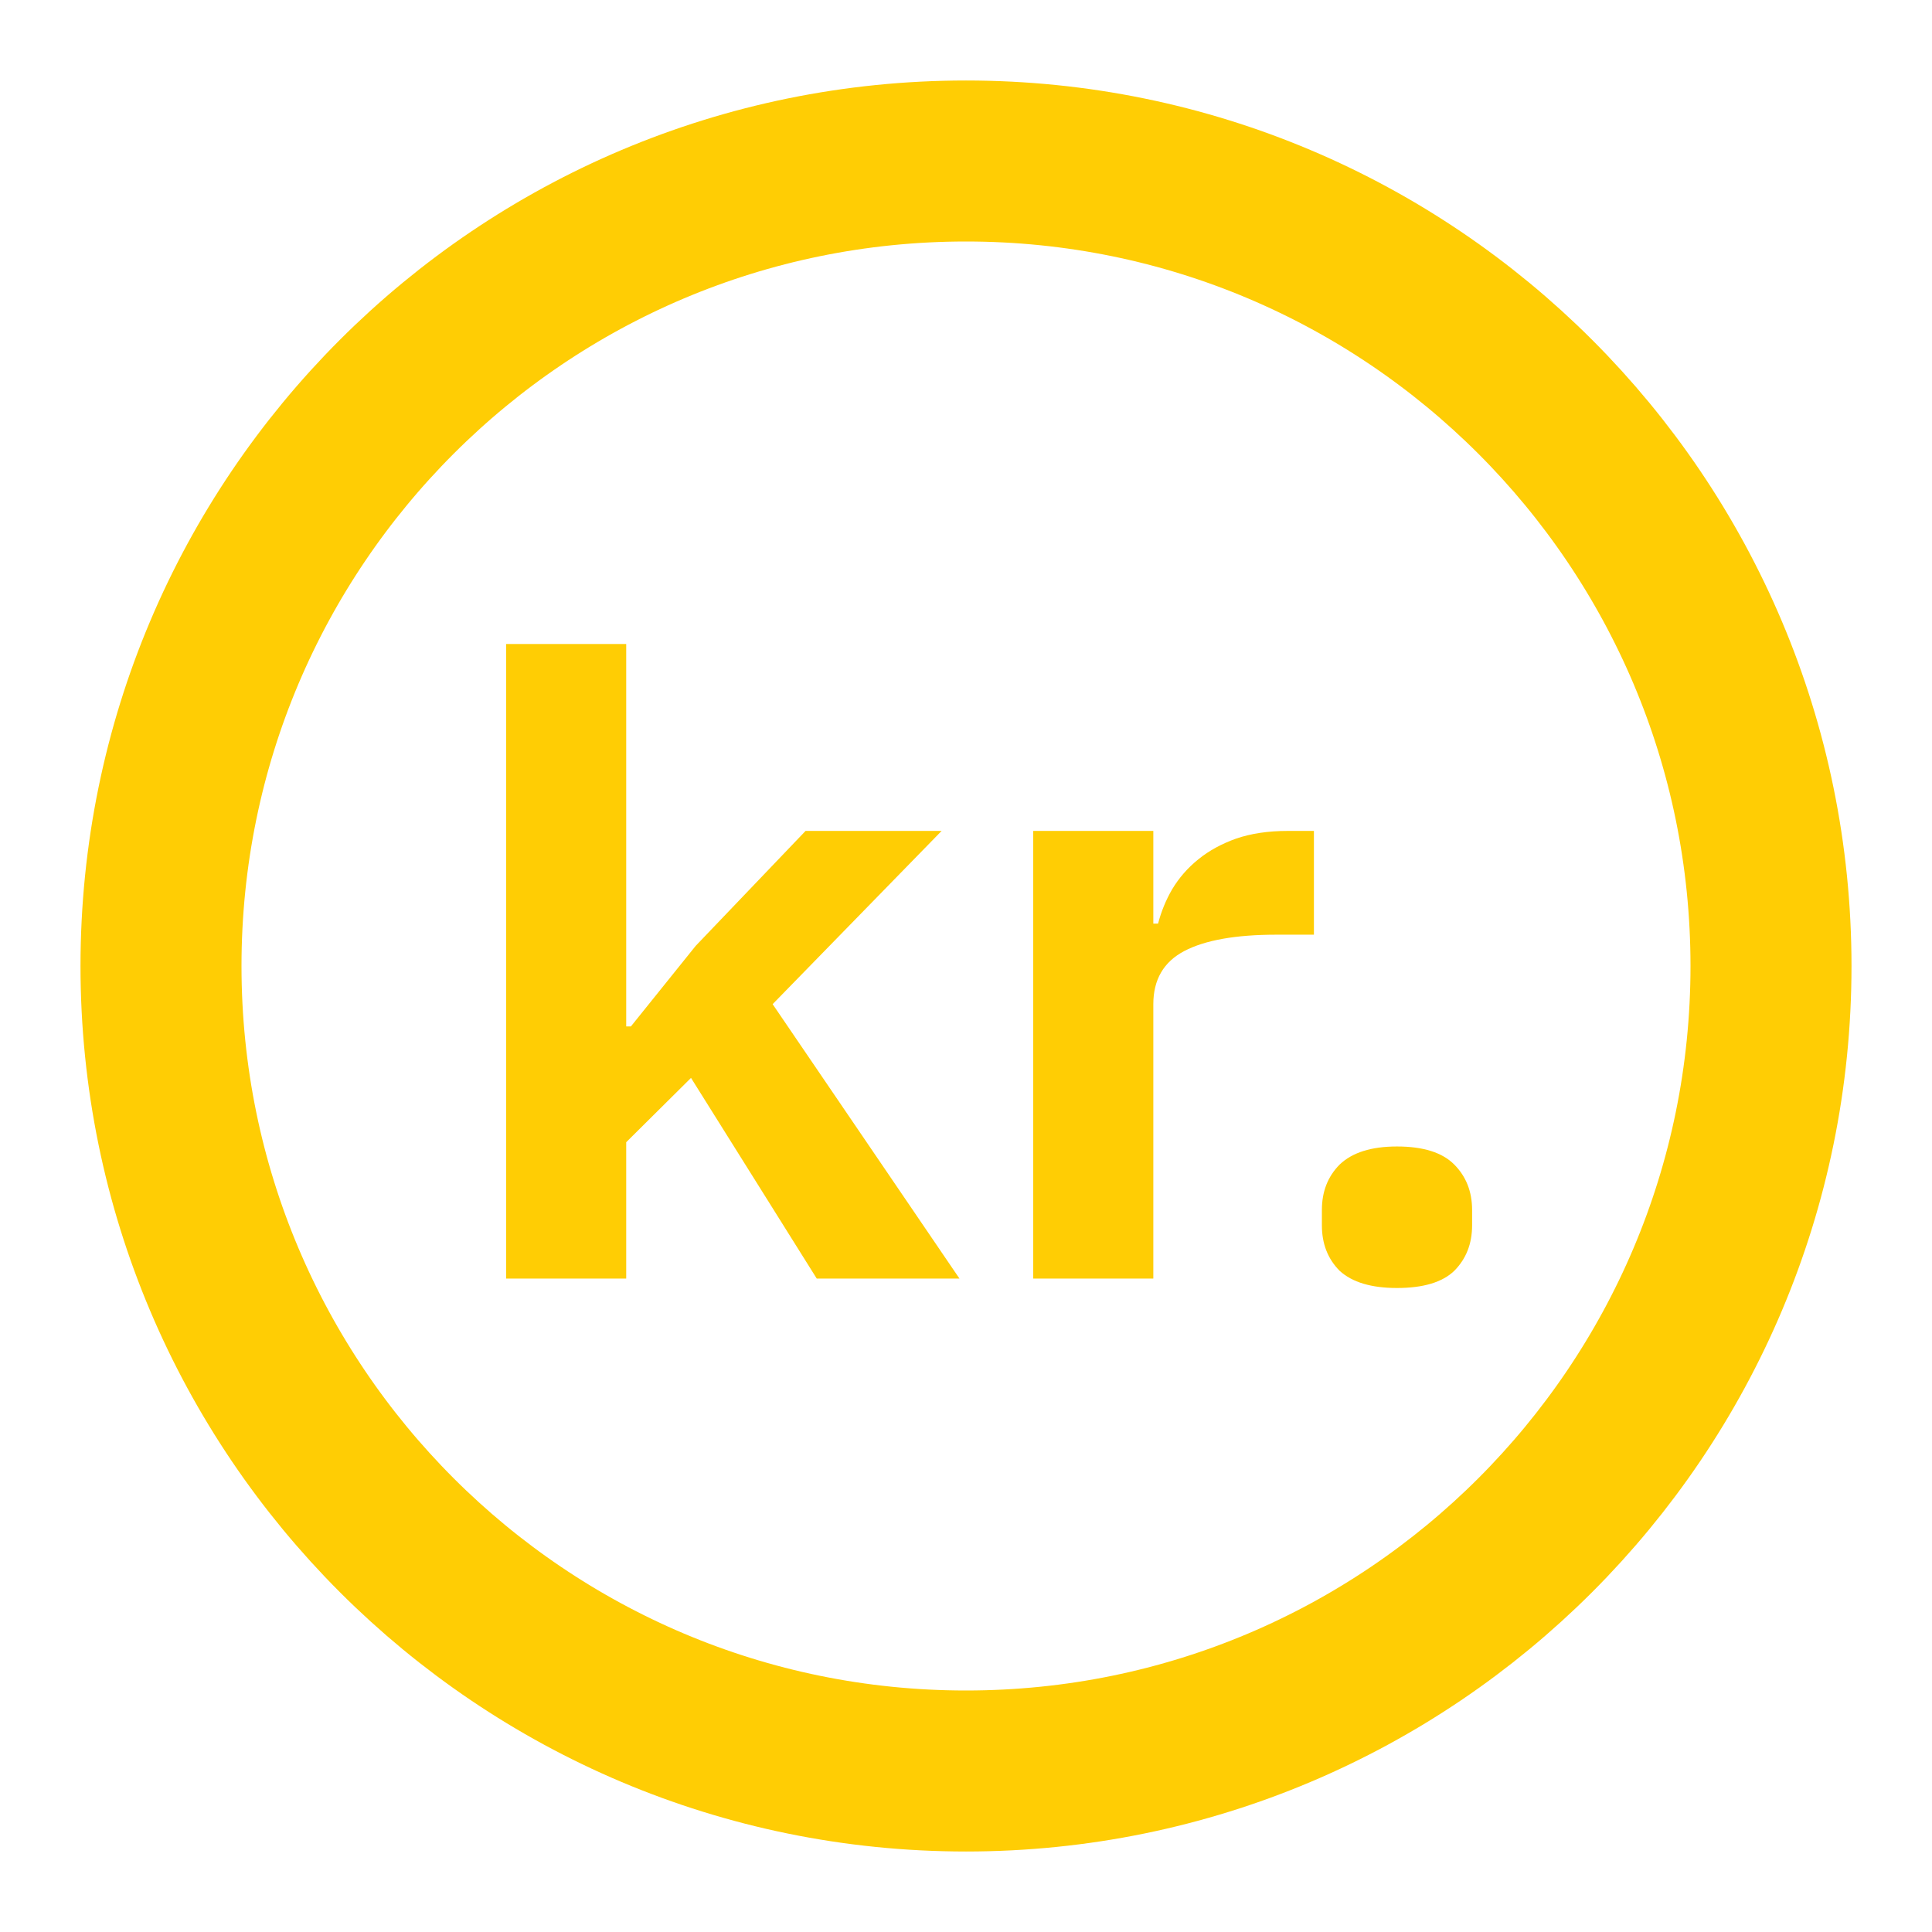 <svg width="24" height="24" viewBox="0 0 24 24" fill="none" xmlns="http://www.w3.org/2000/svg">
<path d="M12 22C17.523 22 22 17.523 22 12C22 6.477 17.523 2 12 2C6.477 2 2 6.477 2 12C2 17.523 6.477 22 12 22Z" stroke="#FFCD04" stroke-width="2" stroke-linejoin="round"/>
<path d="M6.287 8H7.779V12.751H7.837L8.642 11.75L10.007 10.322H11.697L9.598 12.474L11.919 15.883H10.146L8.584 13.39L7.779 14.189V15.883H6.287V8Z" fill="#FFCD04"/>
<path d="M12.835 15.883V10.322H14.327V11.473H14.386C14.425 11.324 14.483 11.181 14.561 11.047C14.646 10.905 14.755 10.78 14.887 10.674C15.019 10.567 15.175 10.482 15.354 10.418C15.54 10.354 15.754 10.322 15.995 10.322H16.322V11.611H15.855C15.35 11.611 14.969 11.679 14.712 11.814C14.456 11.948 14.327 12.169 14.327 12.474V15.883H12.835Z" fill="#FFCD04"/>
<path d="M17.354 16C17.035 16 16.798 15.929 16.642 15.787C16.494 15.638 16.421 15.45 16.421 15.222V15.031C16.421 14.803 16.494 14.615 16.642 14.466C16.798 14.317 17.035 14.242 17.354 14.242C17.68 14.242 17.917 14.317 18.065 14.466C18.213 14.615 18.287 14.803 18.287 15.031V15.222C18.287 15.45 18.213 15.638 18.065 15.787C17.917 15.929 17.68 16 17.354 16Z" fill="#FFCD04"/>
</svg>
